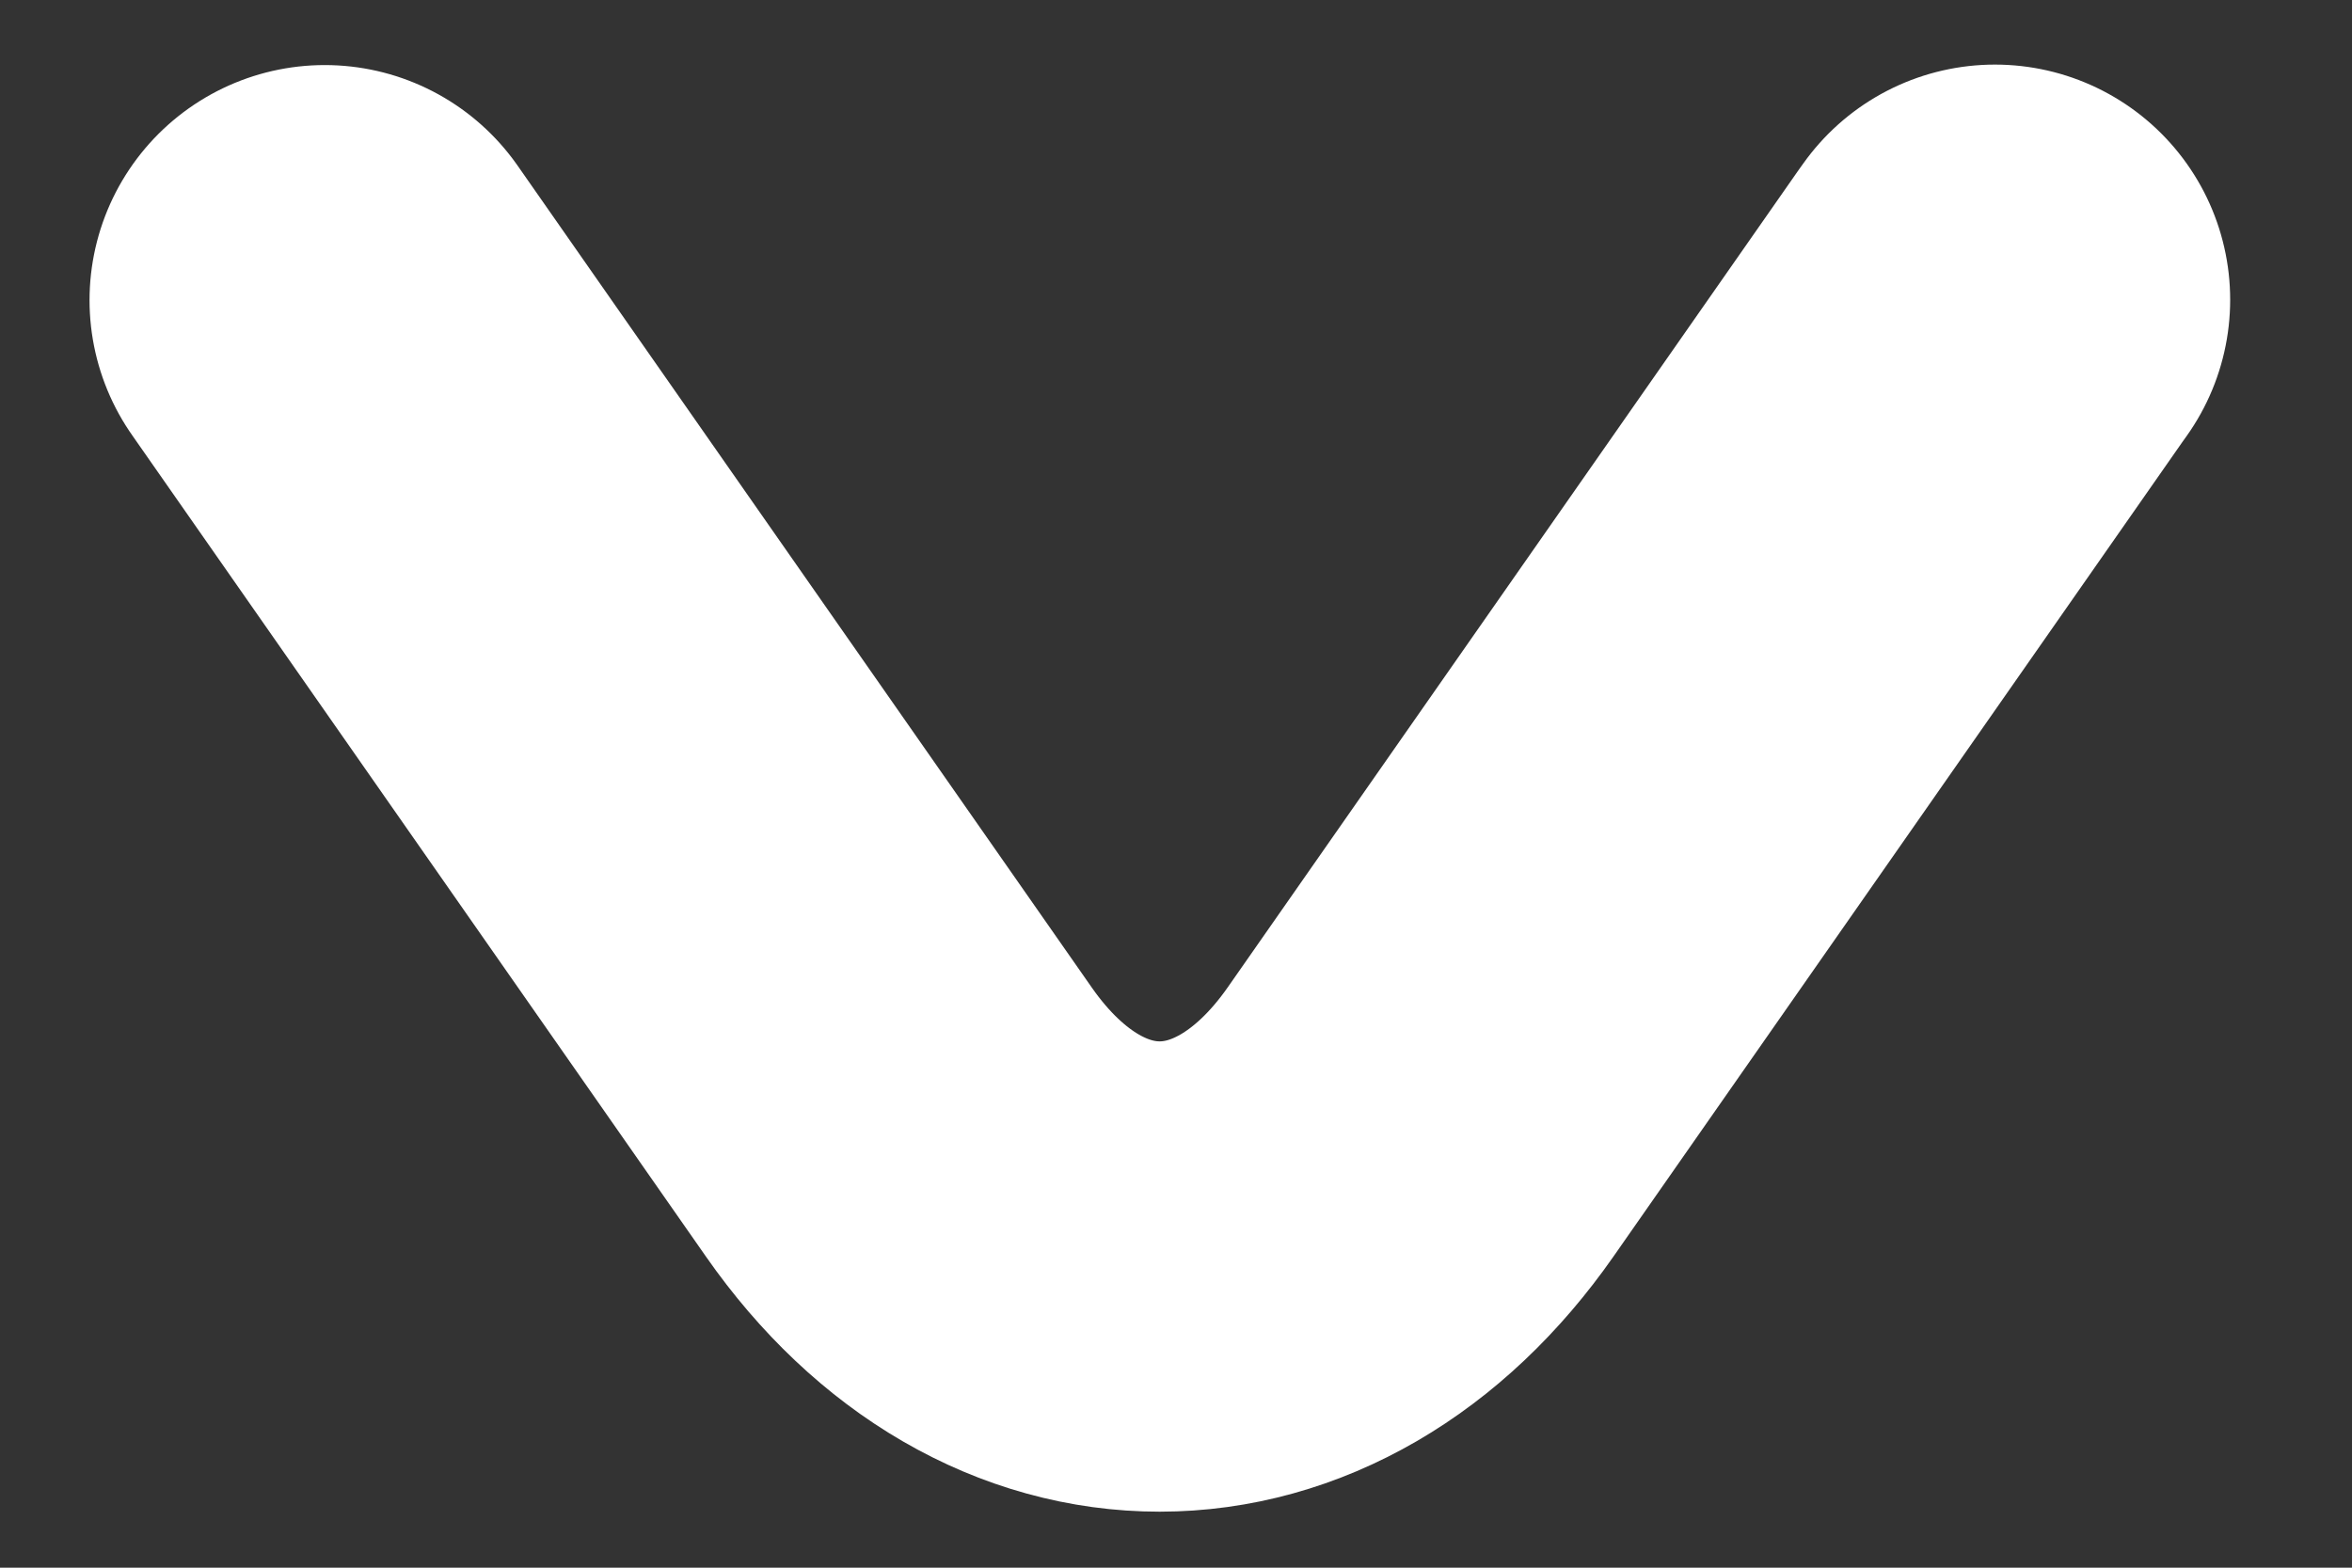<?xml version="1.0" encoding="UTF-8"?>
<svg width="15px" height="10px" viewBox="0 0 15 10" version="1.1" xmlns="http://www.w3.org/2000/svg" xmlns:xlink="http://www.w3.org/1999/xlink">
    <rect x="0" y="0" width="15" height="10" fill="#333333" stroke="none"/>
    <!-- Generator: Sketch 46.2 (44496) - http://www.bohemiancoding.com/sketch -->
    <title>show description</title>
    <desc>Created with Sketch.</desc>
    <defs></defs>
    <g id="Videos" stroke="none" stroke-width="1" fill="none" fill-rule="evenodd">
        <g id="Videos---Single-Video-Page" transform="translate(-180, -340)">
            <g id="icons/back/white" transform="translate(187.714, 344.5) rotate(-90) translate(-187.714, -344.5) translate(179.214, 334.786)">
                <g id="back_white">
                    <rect id="frame" x="0" y="0" width="17" height="19"></rect>
                    <path d="M11.088,14.723 L11.046,14.693 L5.845,11.061 L5.845,11.061 C4.528,10.142 4.529,8.65 5.842,7.733 L11.085,4.071 L11.085,4.071" id="shapes" stroke="#FFFFFF" stroke-width="3" stroke-linecap="round" stroke-linejoin="round"></path>
                </g>
            </g>
        </g>
    </g>
</svg>